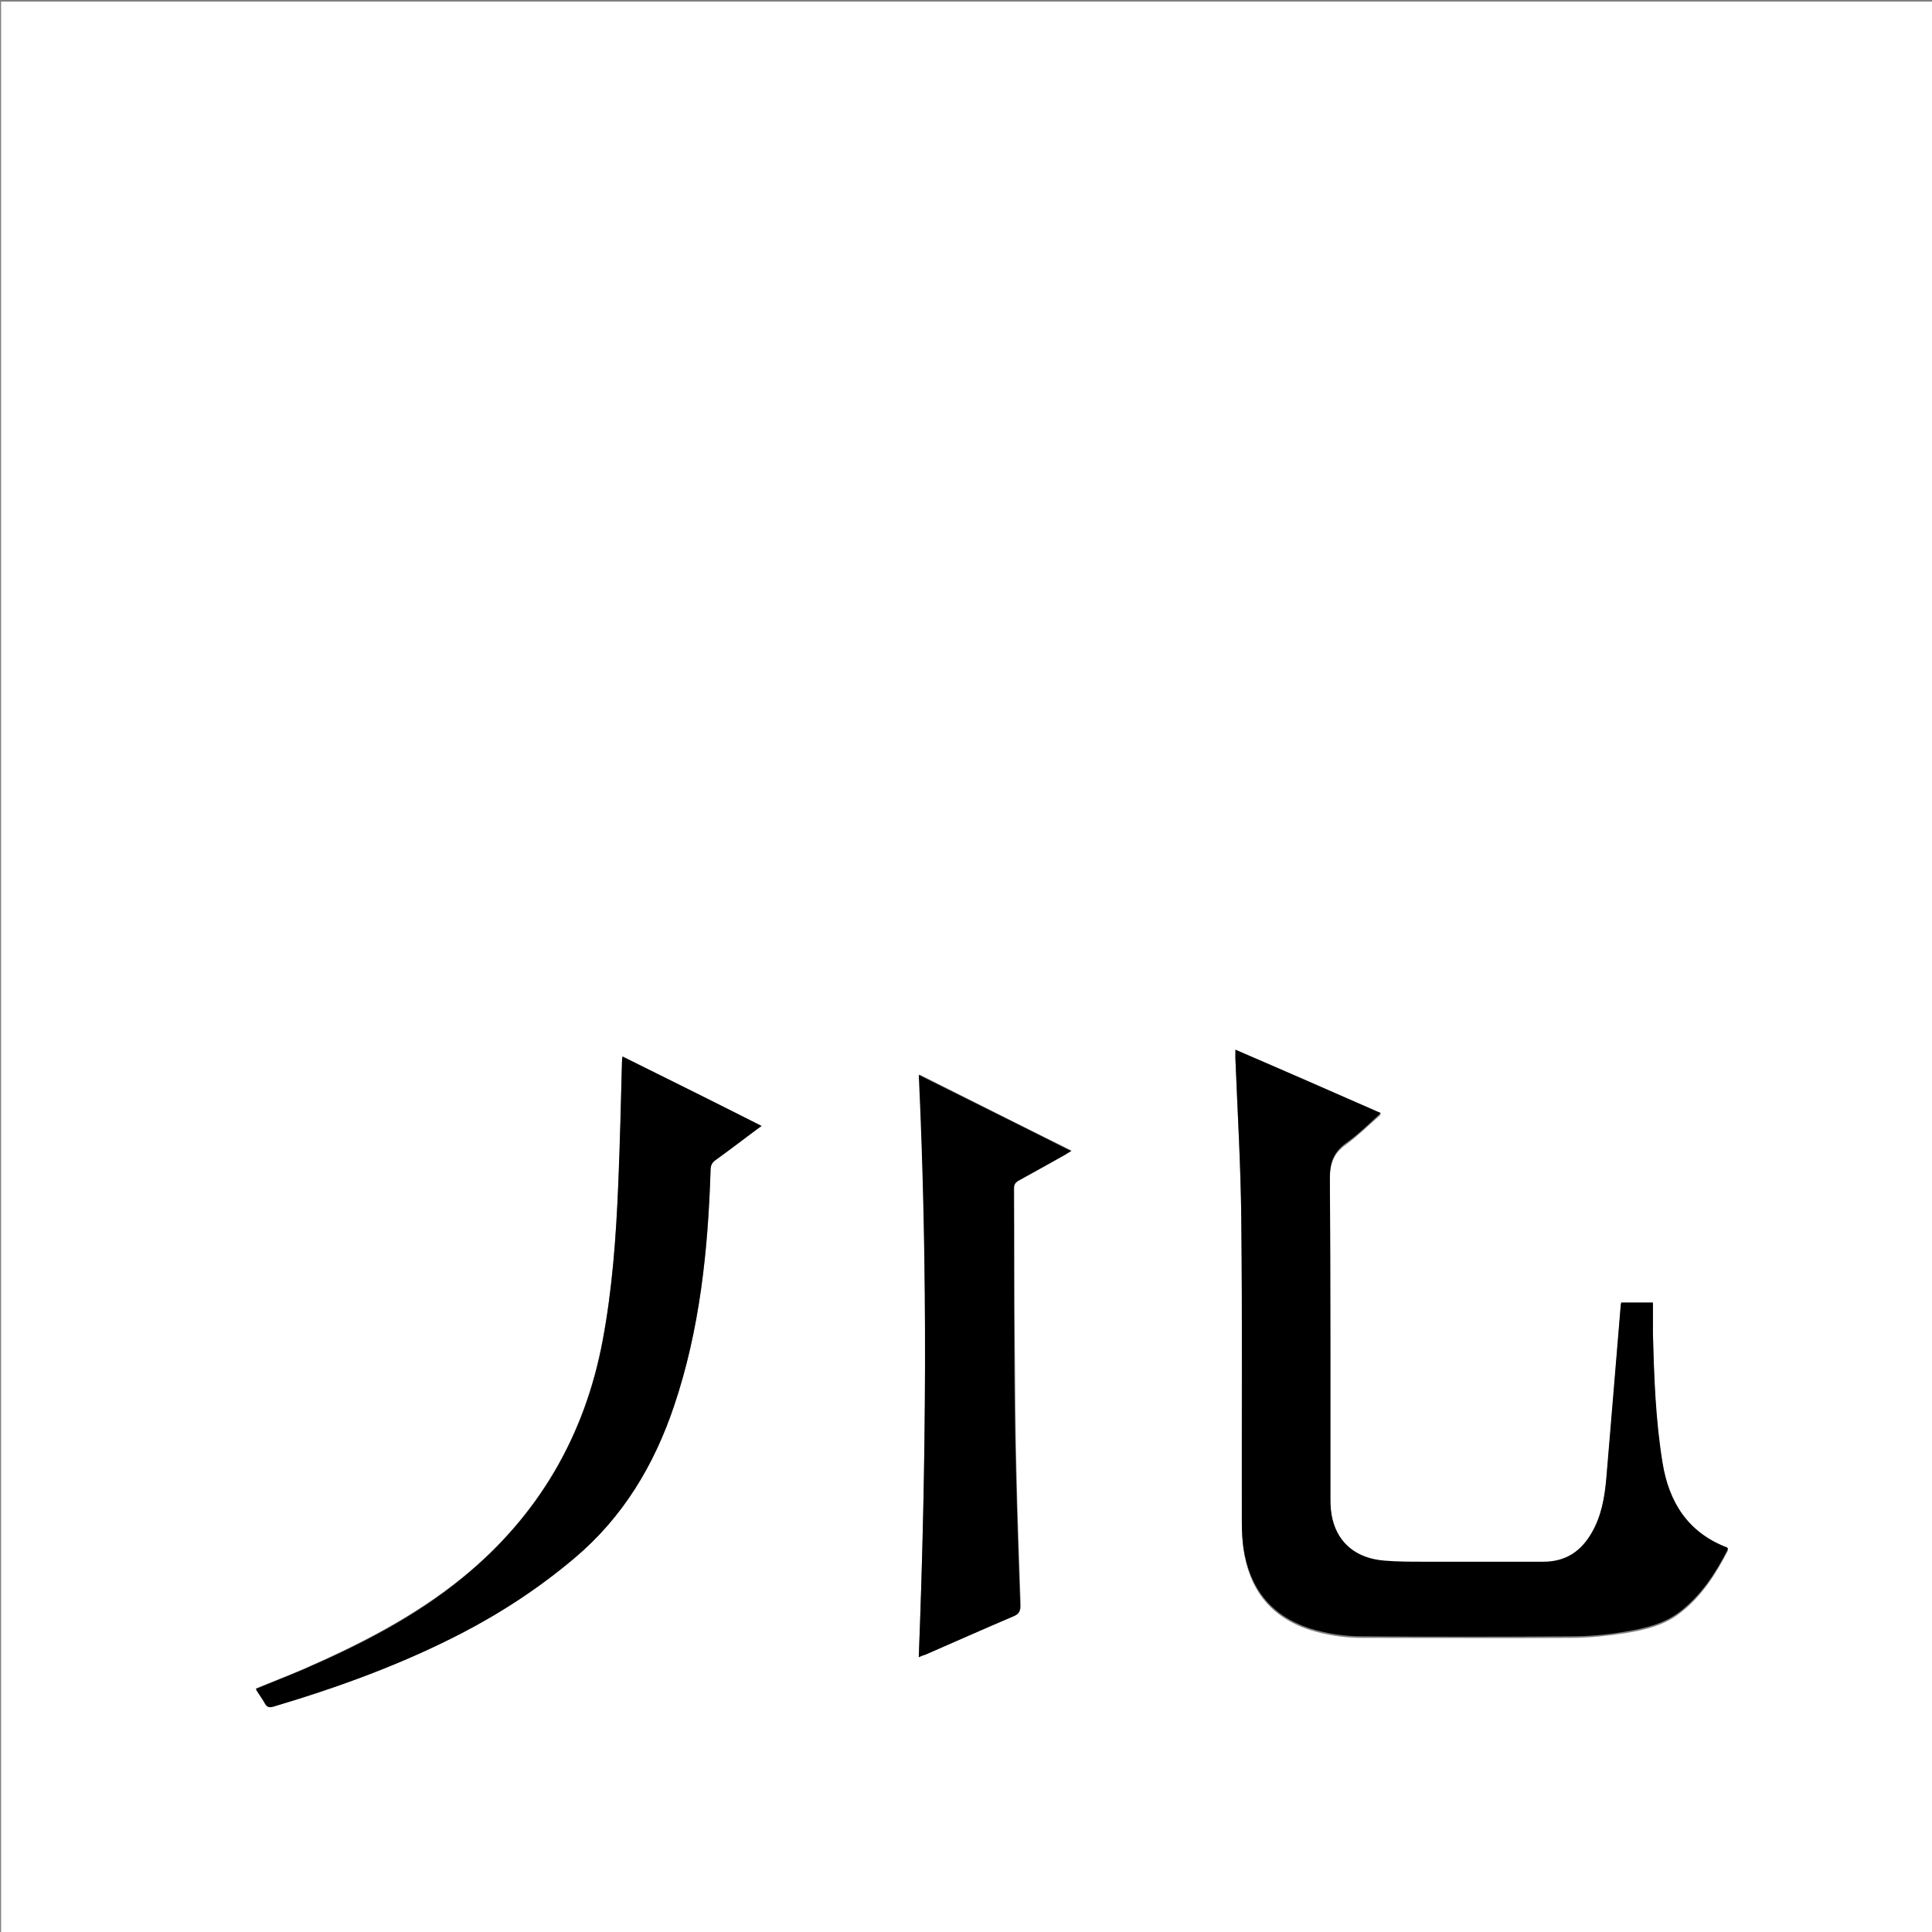 <?xml version="1.0" encoding="utf-8"?>
<!-- Generator: Adobe Illustrator 20.1.0, SVG Export Plug-In . SVG Version: 6.00 Build 0)  -->
<svg version="1.1" id="图层_1" xmlns="http://www.w3.org/2000/svg" xmlns:xlink="http://www.w3.org/1999/xlink" x="0px" y="0px"
	 viewBox="0 0 360 360" style="enable-background:new 0 0 360 360;" xml:space="preserve">
<rect x="0" y="0" width="360" height="360" fill="#808080" stroke="none"/>
<style type="text/css">
	.st0{fill:#FFFFFF;}
</style>
<g>
	<path class="st0" d="M0.2,360.5c0-120.1,0-240.2,0-360.2c120.1,0,240.2,0,360.2,0c0,120.1,0,240.2,0,360.2
		C240.4,360.5,120.3,360.5,0.2,360.5z M230.2,195.6c0,0.7,0,1.3,0,1.8c0.4,10,1,20,1.1,30.1c0.2,18.8,0,37.7,0.1,56.5
		c0,1.6,0.1,3.1,0.3,4.7c1.1,7.5,5,12.6,12.3,15c3.2,1,6.5,1.5,9.8,1.5c13,0,26,0.1,39,0c3.4,0,6.9-0.4,10.2-0.9
		c3.5-0.6,7-1.4,9.9-3.6c4.1-3.1,6.8-7.3,9.1-11.8c-0.2-0.1-0.2-0.2-0.3-0.3c-7.2-2.8-10.7-8.4-11.9-15.7c-1.4-8-1.6-16.1-1.8-24.2
		c0-1.9,0-3.8,0-5.7c-2.1,0-4,0-5.9,0c0,0.2-0.1,0.3-0.1,0.5c-0.9,10.8-1.7,21.6-2.7,32.4c-0.3,3.4-1,6.7-2.6,9.8
		c-2,3.6-4.8,5.6-9.1,5.6c-7.5,0-15,0-22.4,0c-2.4,0-4.8,0-7.2-0.2c-5.1-0.4-8.6-3.2-9.7-7.7c-0.3-1.2-0.4-2.5-0.4-3.8
		c0-20,0.1-39.9-0.1-59.9c0-2.8,0.7-4.8,3-6.4c2.3-1.7,4.3-3.7,6.5-5.6C248.2,203.5,239.3,199.6,230.2,195.6z M141.9,209.8
		c-8.7-4.4-17.3-8.6-25.9-13c0,0.4-0.1,0.6-0.1,0.9c-0.2,7.7-0.3,15.3-0.7,23c-0.4,9.7-1.1,19.4-2.9,29c-3.4,17.9-12,32.7-26.1,44.2
		c-9,7.3-19.2,12.5-29.7,17.1c-2.9,1.3-5.9,2.4-8.8,3.6c0,0.1,0,0.2,0.1,0.3c0.5,0.8,1.2,1.6,1.6,2.5c0.4,0.7,0.9,0.7,1.6,0.5
		c12.1-3.6,23.9-7.8,35.1-13.7c7.5-3.9,14.5-8.5,21-14c9-7.6,14.8-17.3,18.5-28.3c4.8-14.2,6.4-29,6.8-43.9c0-0.8,0.2-1.4,0.9-1.9
		C136.1,214.1,138.9,212,141.9,209.8z M171.2,308.8c0.6-0.3,1-0.4,1.4-0.6c5.4-2.4,10.8-4.8,16.3-7.1c1-0.4,1.3-0.9,1.3-2
		c-0.3-8.5-0.6-16.9-0.8-25.4c-0.2-7.6-0.2-15.1-0.3-22.7c-0.1-9.9-0.1-19.8-0.1-29.6c0-0.7,0.2-1.1,0.9-1.5c3-1.6,5.9-3.2,8.8-4.9
		c0.3-0.2,0.6-0.4,1-0.6c-9.5-4.7-18.8-9.4-28.4-14.2C172.9,236.6,172.6,272.6,171.2,308.8z"/>
	<path d="M230.2,195.6c9.1,3.9,18,7.8,27.1,11.8c-2.2,2-4.2,4-6.5,5.6c-2.3,1.7-3,3.6-3,6.4c0.1,20,0.1,39.9,0.1,59.9
		c0,1.3,0.1,2.6,0.4,3.8c1.1,4.5,4.5,7.3,9.7,7.7c2.4,0.2,4.8,0.2,7.2,0.2c7.5,0,15,0,22.4,0c4.2,0,7.1-2,9.1-5.6
		c1.7-3,2.3-6.4,2.6-9.8c0.9-10.8,1.8-21.6,2.7-32.4c0-0.1,0-0.2,0.1-0.5c1.9,0,3.8,0,5.9,0c0,1.9,0,3.8,0,5.7
		c0.2,8.1,0.5,16.2,1.8,24.2c1.2,7.3,4.7,12.9,11.9,15.7c0.1,0,0.2,0.1,0.3,0.3c-2.3,4.5-5,8.7-9.1,11.8c-2.9,2.2-6.4,3-9.9,3.6
		c-3.4,0.6-6.8,0.9-10.2,0.9c-13,0.1-26,0.1-39,0c-3.3,0-6.6-0.5-9.8-1.5c-7.3-2.4-11.2-7.6-12.3-15c-0.2-1.5-0.3-3.1-0.3-4.7
		c0-18.8,0.1-37.7-0.1-56.5c-0.1-10-0.7-20-1.1-30.1C230.2,196.9,230.2,196.4,230.2,195.6z"/>
	<path d="M141.9,209.8c-3,2.2-5.8,4.4-8.6,6.4c-0.7,0.5-0.9,1.1-0.9,1.9c-0.5,14.9-2,29.7-6.8,43.9c-3.7,11-9.5,20.7-18.5,28.3
		c-6.5,5.5-13.5,10.1-21,14c-11.2,5.8-23,10.1-35.1,13.7c-0.7,0.2-1.2,0.2-1.6-0.5c-0.5-0.9-1.1-1.7-1.6-2.5c0-0.1,0-0.1-0.1-0.3
		c2.9-1.2,5.9-2.4,8.8-3.6c10.6-4.6,20.8-9.8,29.7-17.1c14.1-11.5,22.8-26.4,26.1-44.2c1.8-9.6,2.5-19.3,2.9-29
		c0.3-7.7,0.5-15.3,0.7-23c0-0.2,0-0.5,0.1-0.9C124.6,201.1,133.2,205.4,141.9,209.8z"/>
	<path d="M171.2,308.8c1.4-36.2,1.7-72.2,0-108.5c9.6,4.8,18.9,9.4,28.4,14.2c-0.4,0.2-0.7,0.4-1,0.6c-2.9,1.6-5.9,3.3-8.8,4.9
		c-0.7,0.4-0.9,0.8-0.9,1.5c0.1,9.9,0,19.8,0.1,29.6c0,7.6,0.1,15.1,0.3,22.7c0.2,8.5,0.5,16.9,0.8,25.4c0,1.1-0.3,1.6-1.3,2
		c-5.4,2.3-10.8,4.7-16.3,7.1C172.2,308.4,171.8,308.5,171.2,308.8z"/>
</g>
</svg>
